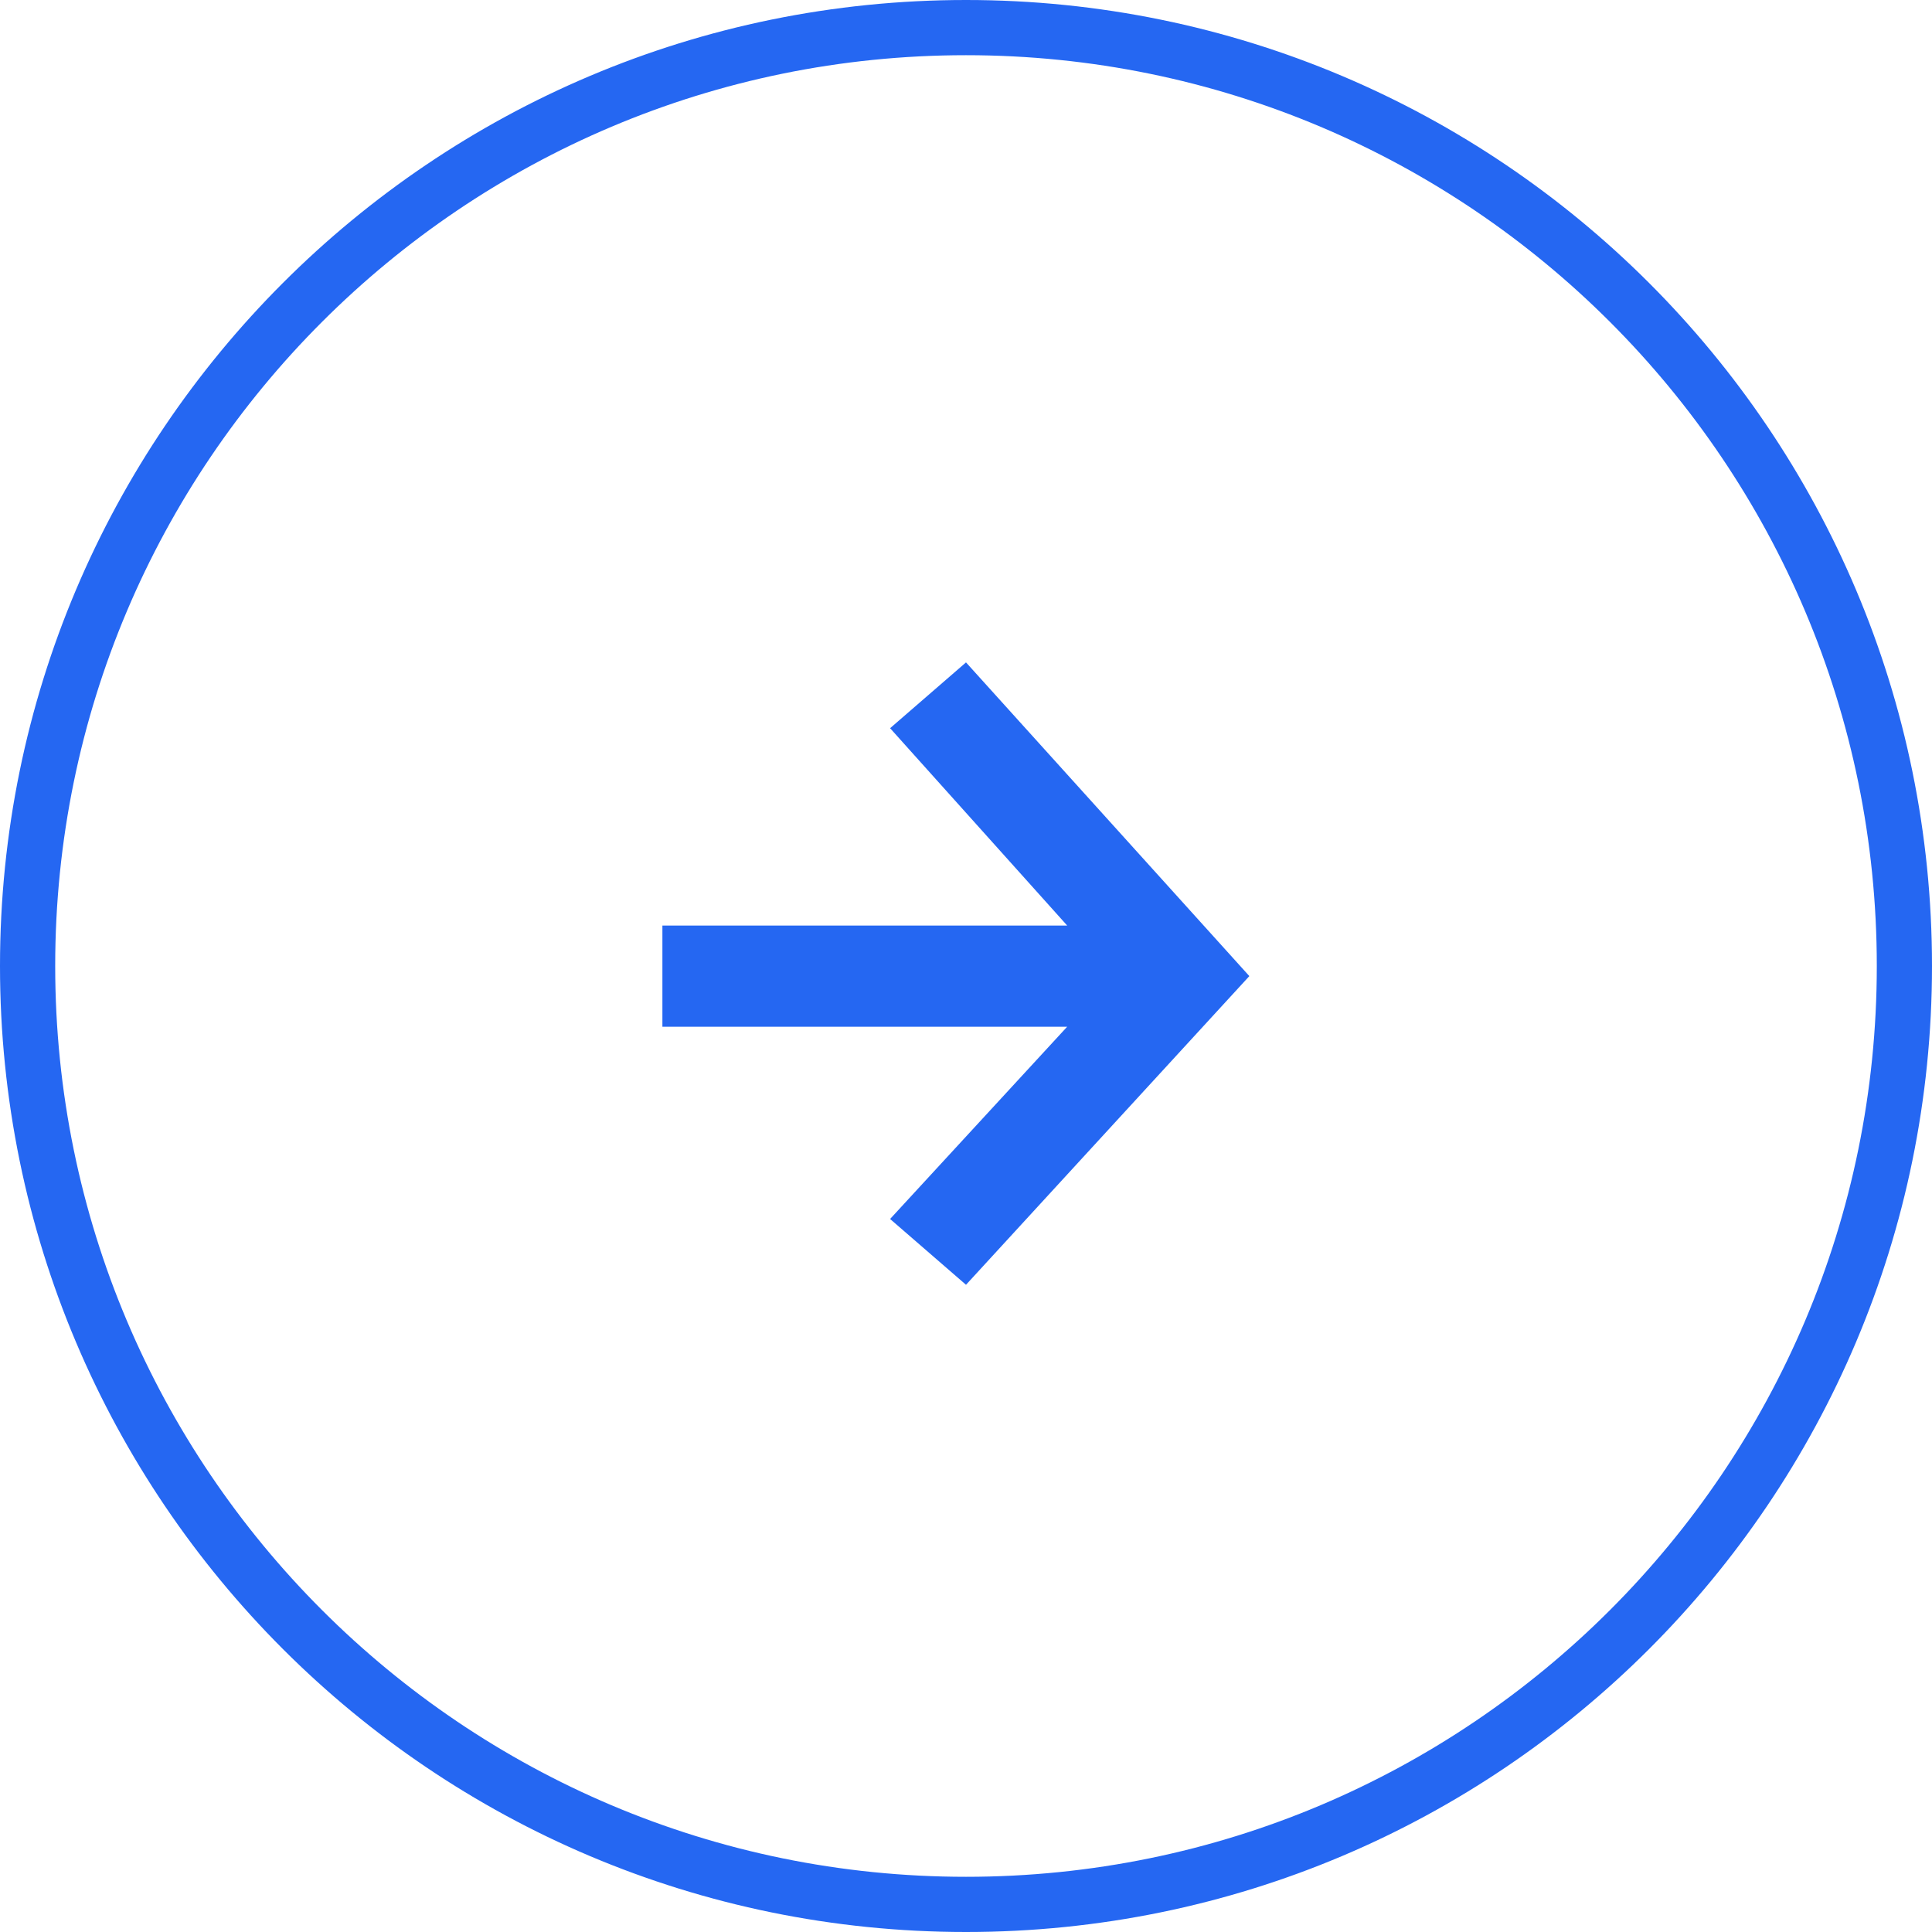 <svg width="35" height="35" viewBox="0 0 35 35" fill="none" xmlns="http://www.w3.org/2000/svg">
<path d="M34.5 17.5C34.5 26.889 26.889 34.5 17.5 34.5C8.111 34.5 0.5 26.889 0.5 17.5C0.5 8.111 8.111 0.5 17.5 0.5C26.889 0.5 34.5 8.111 34.5 17.5Z" stroke="#2567F2"/>
<path d="M17.5 12L16.125 13.192L19.333 16.767H12V18.6H19.333L16.125 22.083L17.5 23.275L22.633 17.683L17.5 12Z" fill="#2567F2"/>
</svg>
